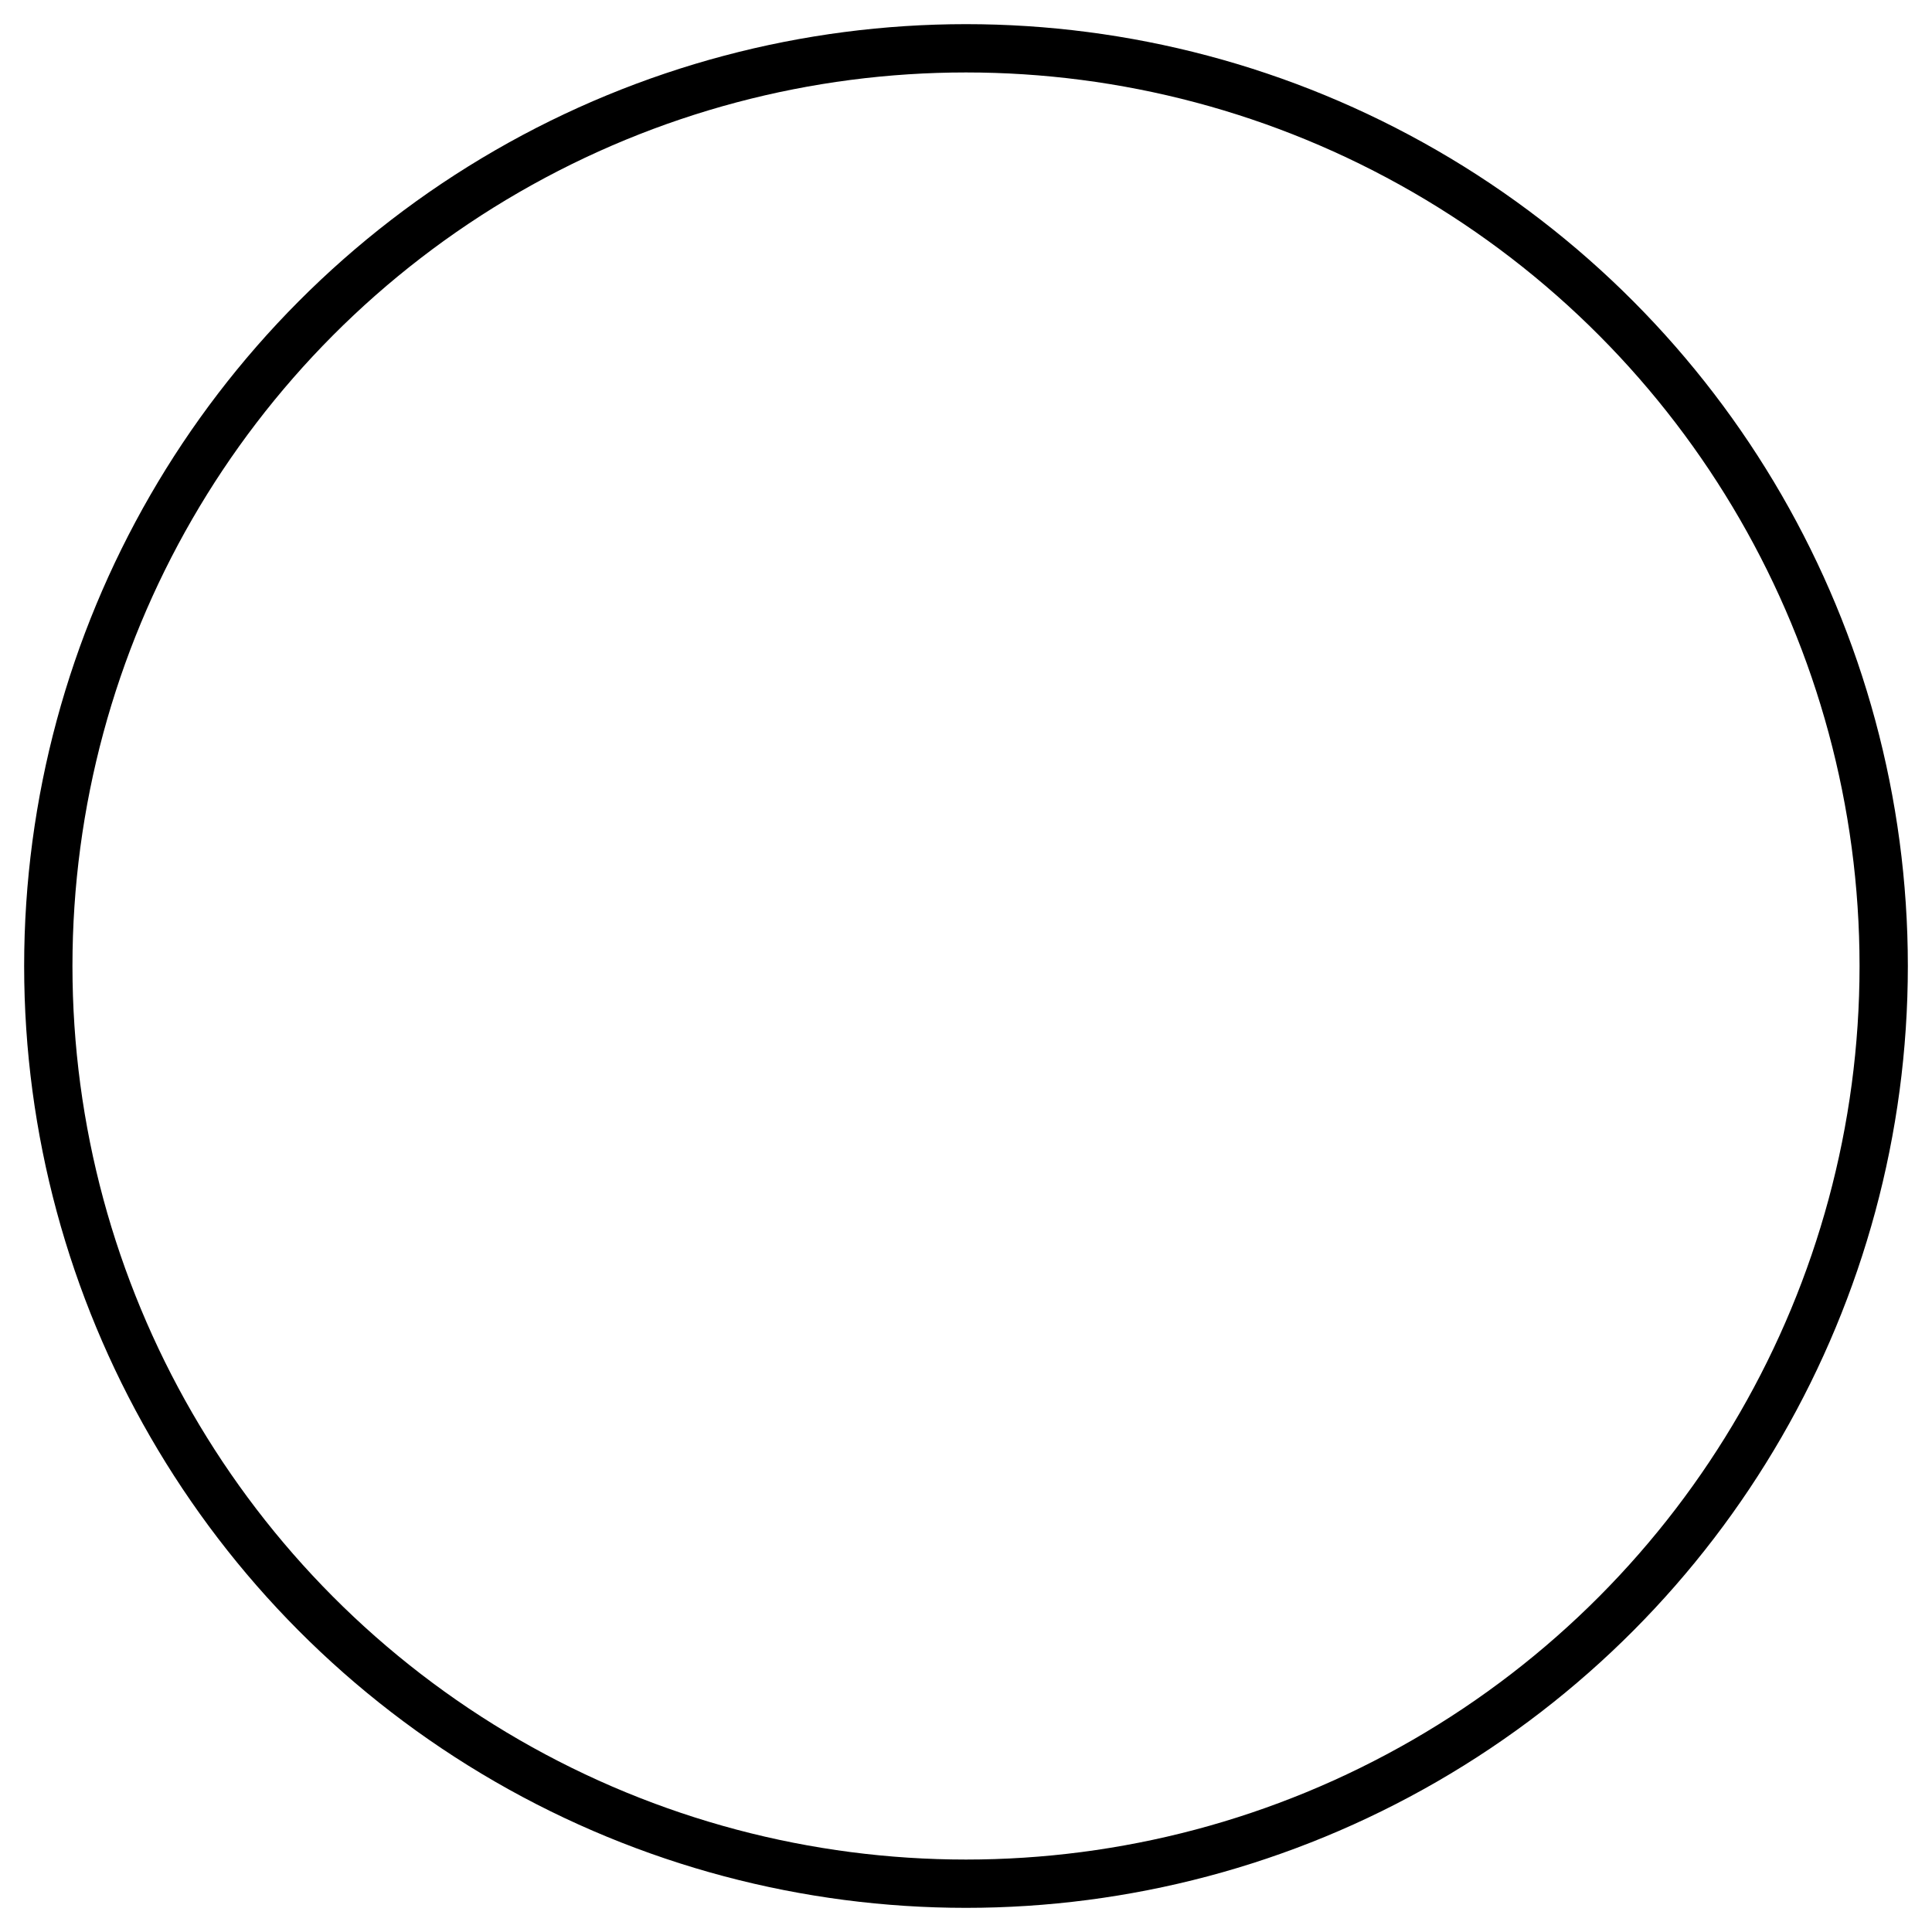 <svg xmlns="http://www.w3.org/2000/svg" viewBox="0 0 800 800">
  <!-- 保留原渐变定义 -->
  <defs>
    <linearGradient x1="50%" y1="0%" x2="50%" y2="100%" id="gggyrate-grad">
      <stop stop-color="hsl(212, 84%, 49%)" stop-opacity="1" offset="0%"></stop>
      <stop stop-color="hsl(0, 0%, 0%)" stop-opacity="1" offset="100%"></stop>
    </linearGradient>
  </defs>
  
  <!-- 替换为圆形 -->
  <circle 
    cx="400" 
    cy="400" 
    r="380" 
    stroke="url(#gggyrate-grad)" 
    stroke-width="20" 
    fill="none"
  />
</svg>